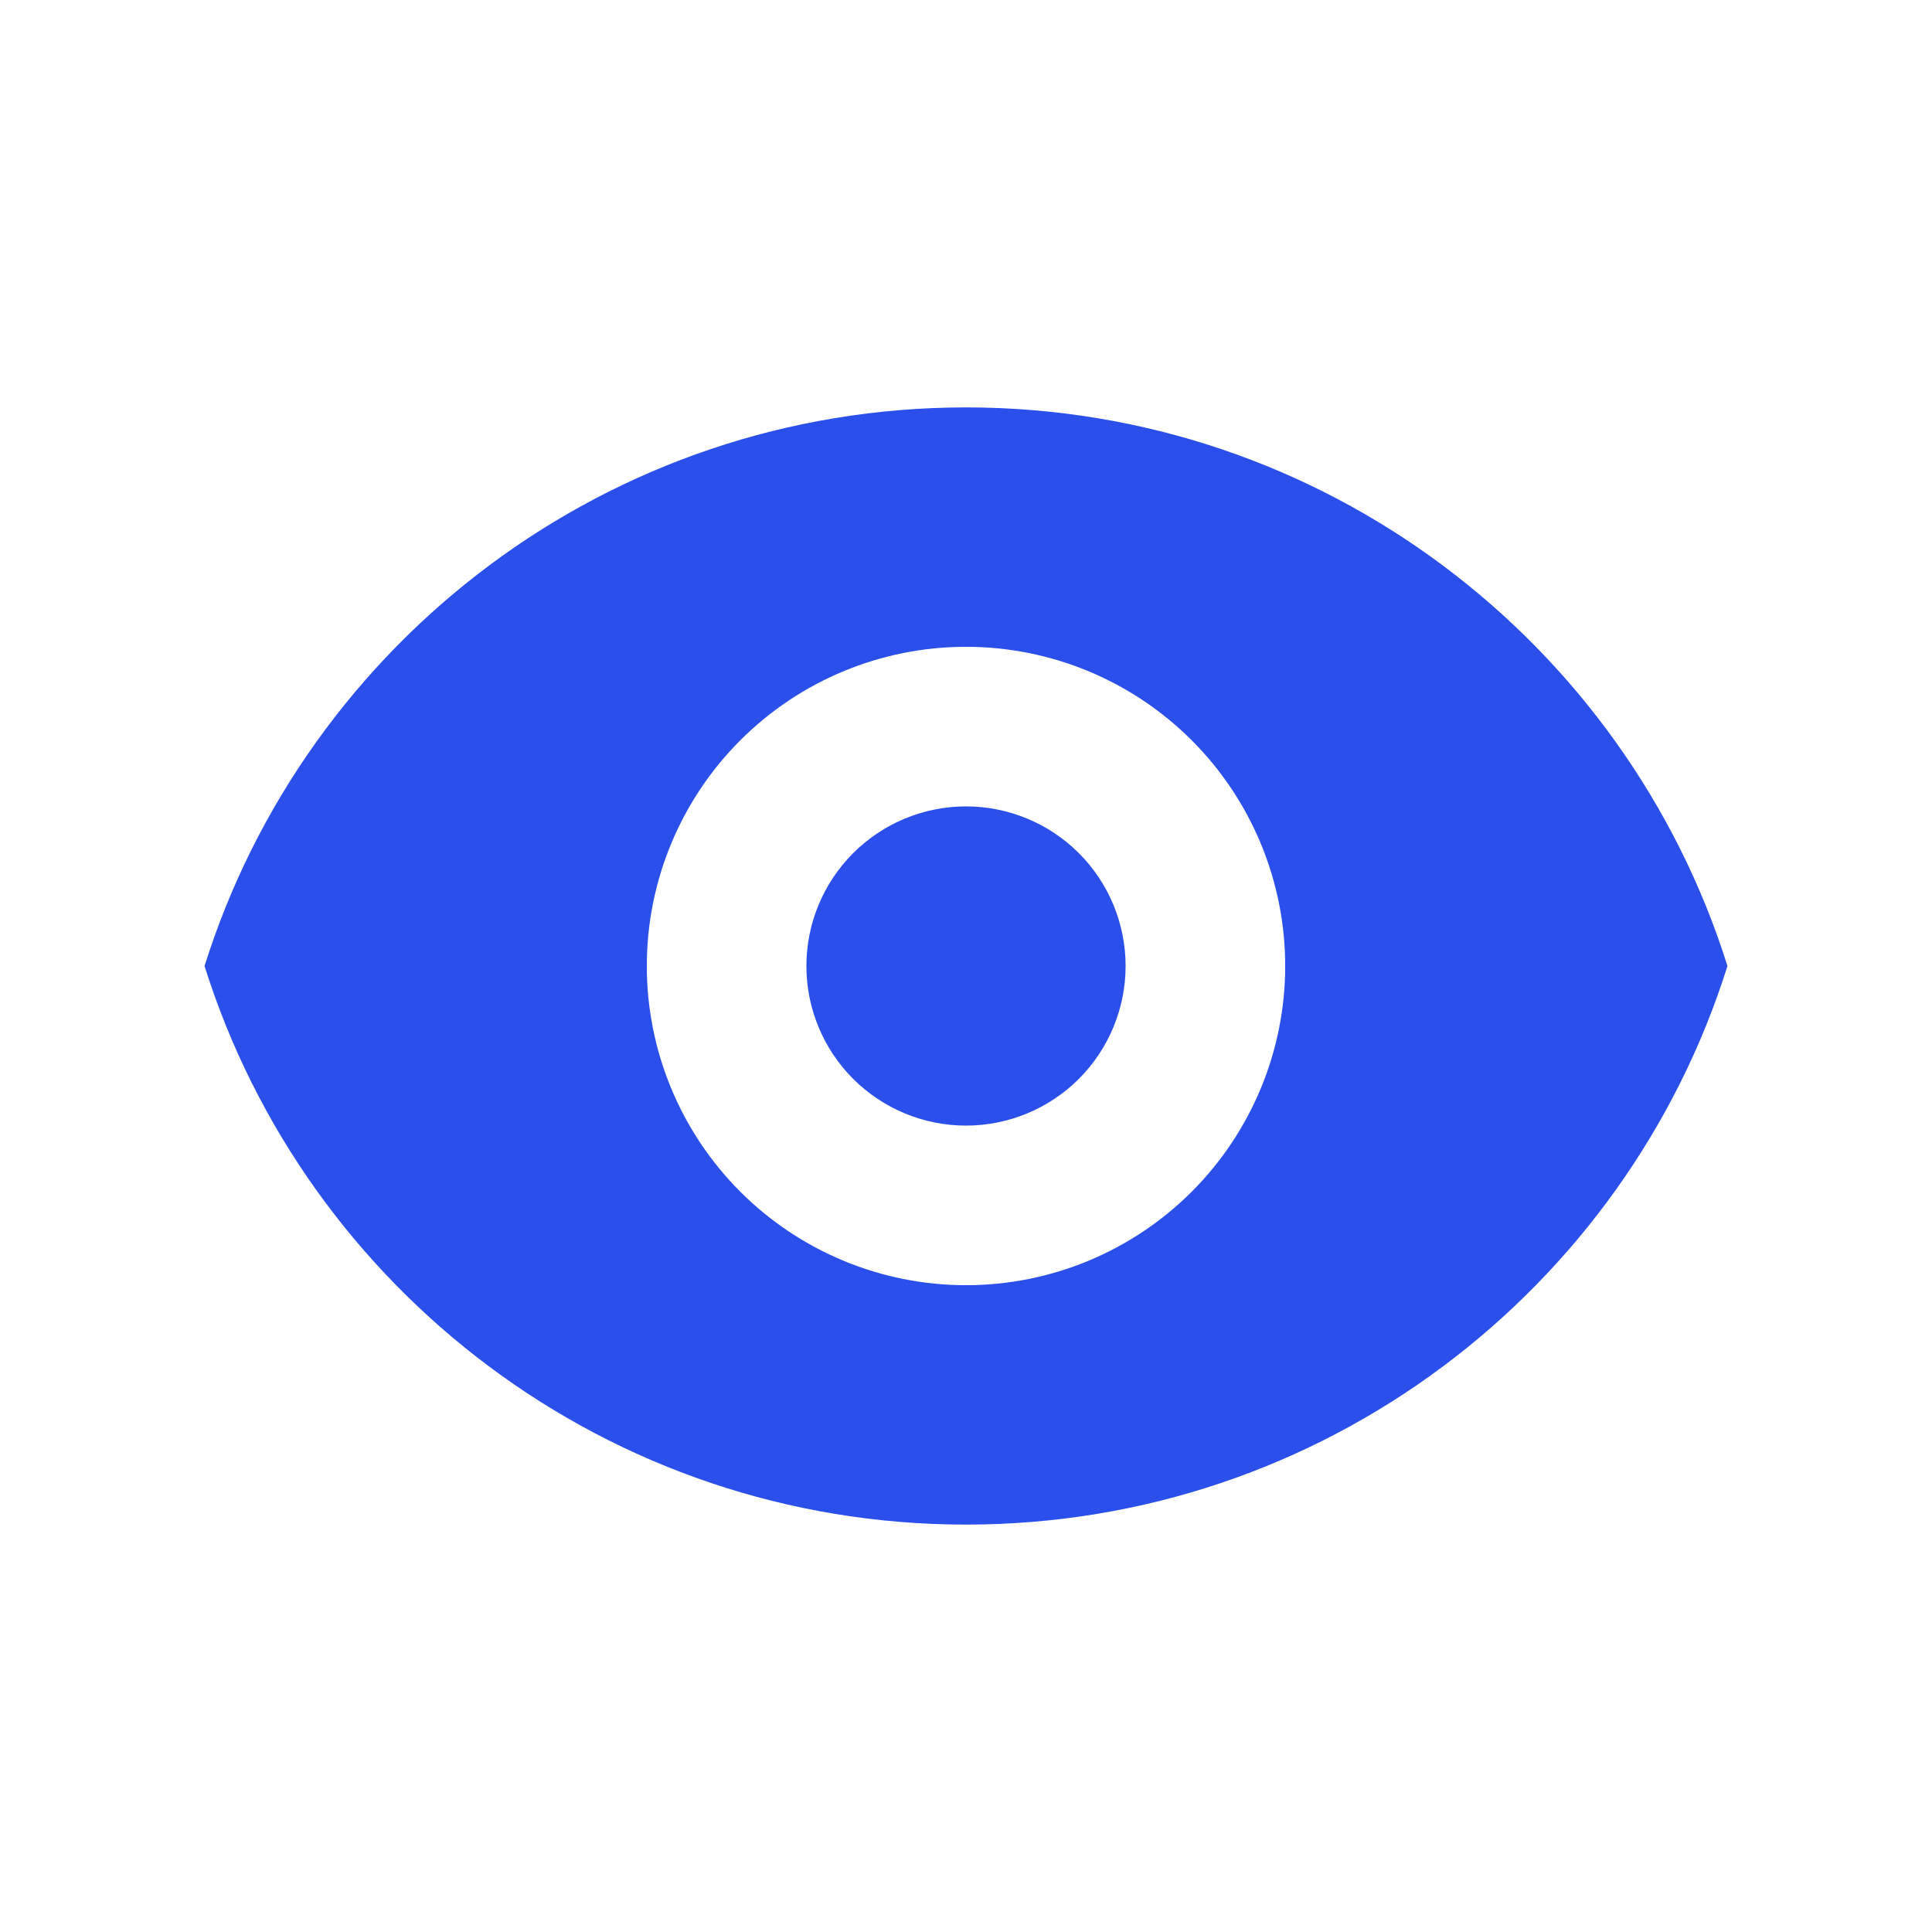 <svg width="69" height="69" viewBox="0 0 69 69" fill="none" xmlns="http://www.w3.org/2000/svg">
<path d="M34.5 40.2C36.012 40.2 37.462 39.599 38.531 38.531C39.599 37.462 40.2 36.012 40.2 34.5C40.2 32.988 39.599 31.538 38.531 30.47C37.462 29.401 36.012 28.8 34.5 28.8C32.988 28.8 31.538 29.401 30.47 30.47C29.401 31.538 28.8 32.988 28.8 34.5C28.8 36.012 29.401 37.462 30.47 38.531C31.538 39.599 32.988 40.2 34.5 40.2Z" fill="#2B4FEB"/>
<path fill-rule="evenodd" clip-rule="evenodd" d="M7.305 34.5C10.936 22.938 21.738 14.55 34.5 14.55C47.262 14.55 58.064 22.938 61.695 34.5C58.064 46.062 47.262 54.45 34.5 54.45C21.738 54.45 10.936 46.062 7.305 34.5ZM45.9 34.5C45.9 37.523 44.699 40.423 42.561 42.561C40.423 44.699 37.523 45.9 34.5 45.9C31.477 45.9 28.577 44.699 26.439 42.561C24.301 40.423 23.1 37.523 23.1 34.5C23.1 31.477 24.301 28.577 26.439 26.439C28.577 24.301 31.477 23.1 34.5 23.1C37.523 23.1 40.423 24.301 42.561 26.439C44.699 28.577 45.9 31.477 45.9 34.5V34.5Z" fill="#2B4FEB"/>
</svg>
